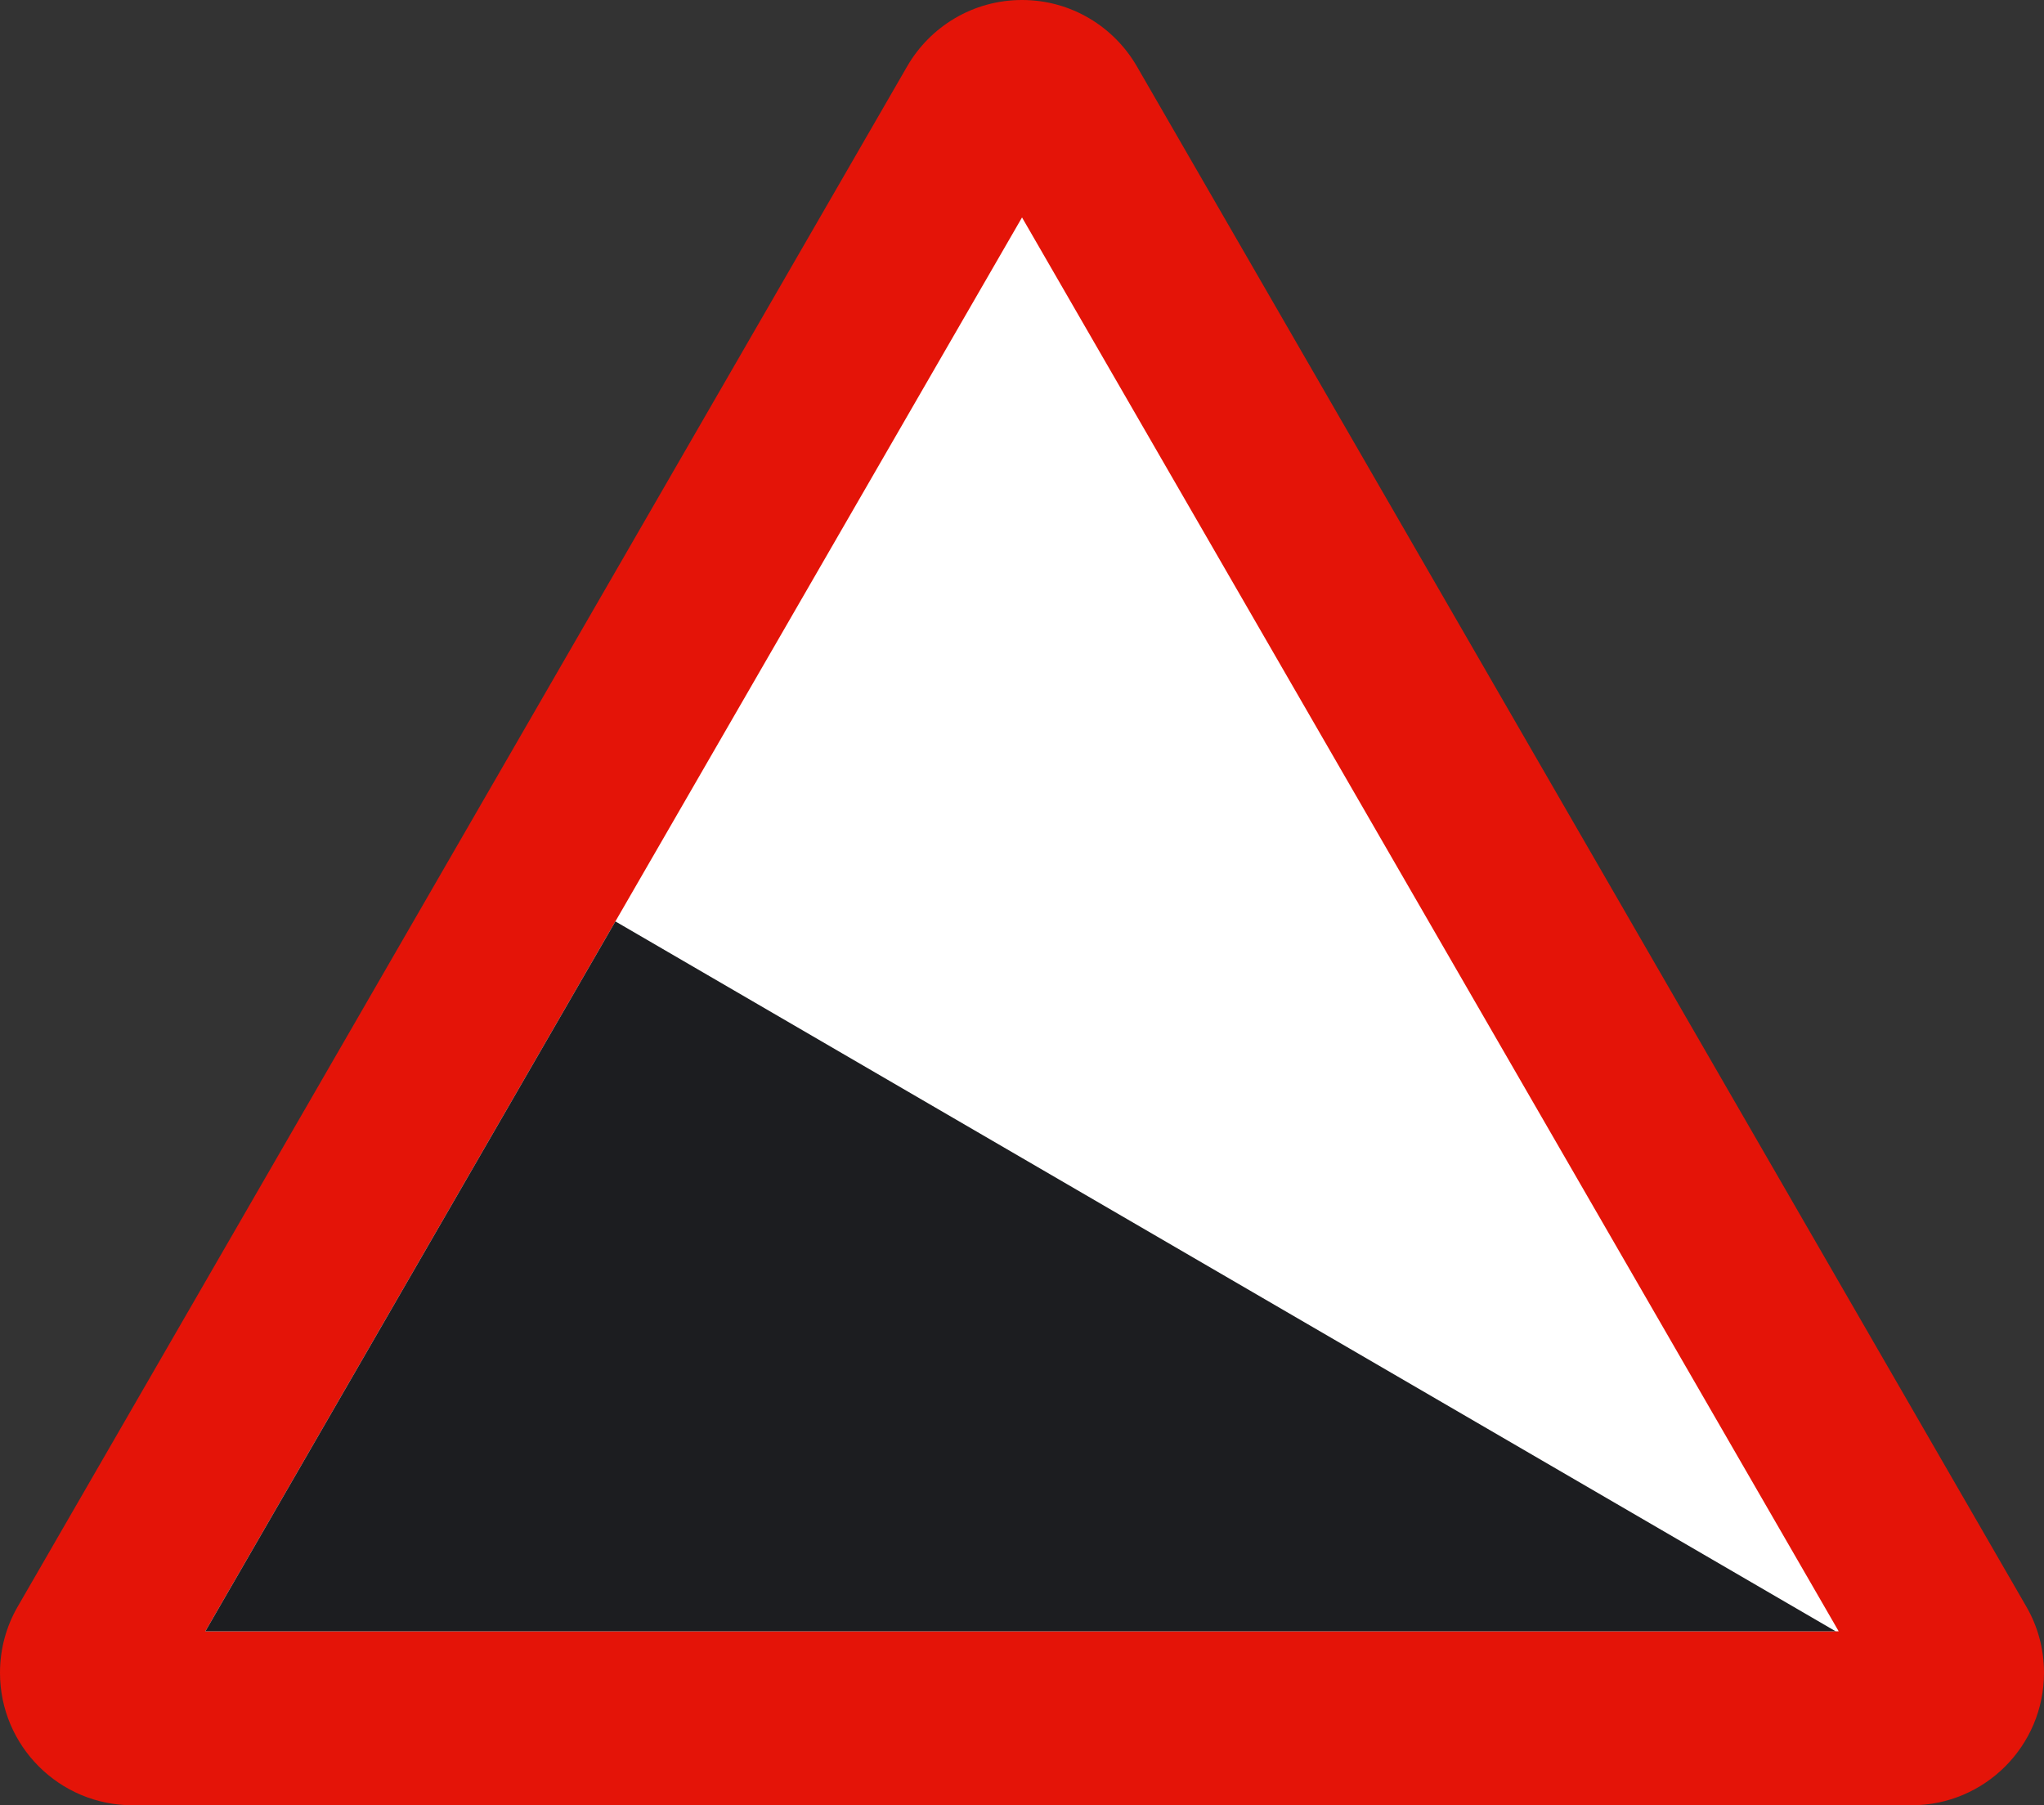 <?xml version="1.0" encoding="UTF-8" standalone="no"?>
<!-- Generator: Adobe Illustrator 11.0, SVG Export Plug-In . SVG Version: 6.0.0 Build 78)  -->

<svg
   ns3:viewOrigin="190.0195 515.415"
   ns3:rulerOrigin="0 0"
   ns3:pageBounds="0 841.8896 595.2754 0"
   width="217.832"
   height="192.418"
   viewBox="0 0 217.832 192.418"
   overflow="visible"
   enable-background="new 0 0 217.832 192.418"
   xml:space="preserve"
   version="1.1"
   id="svg809"
   sodipodi:docname="incline_down.svg"
   inkscape:version="1.2.1 (9c6d41e410, 2022-07-14)"
   xmlns:inkscape="http://www.inkscape.org/namespaces/inkscape"
   xmlns:sodipodi="http://sodipodi.sourceforge.net/DTD/sodipodi-0.dtd"
   xmlns:xlink="http://www.w3.org/1999/xlink"
   xmlns="http://www.w3.org/2000/svg"
   xmlns:svg="http://www.w3.org/2000/svg"
   xmlns:rdf="http://www.w3.org/1999/02/22-rdf-syntax-ns#"
   xmlns:dc="http://purl.org/dc/elements/1.1/"
   xmlns:x="adobe:ns:meta/"
   xmlns:xap="http://ns.adobe.com/xap/1.0/"
   xmlns:xapGImg="http://ns.adobe.com/xap/1.0/g/img/"
   xmlns:ns3="http://ns.adobe.com/AdobeIllustrator/10.0/"
   xmlns:ns4="http://ns.adobe.com/Variables/1.0/"
   xmlns:ns5="http://ns.adobe.com/SaveForWeb/1.0/"><rect x="0" y="0" width="217.832" height="192.418" fill="#333333" stroke="none"/><defs
   id="defs813" /><sodipodi:namedview
   id="namedview811"
   pagecolor="#ffffff"
   bordercolor="#666666"
   borderopacity="1.0"
   inkscape:showpageshadow="2"
   inkscape:pageopacity="0.0"
   inkscape:pagecheckerboard="0"
   inkscape:deskcolor="#d1d1d1"
   showgrid="false"
   inkscape:zoom="1.2264965"
   inkscape:cx="109.66195"
   inkscape:cy="96.208999"
   inkscape:window-width="1920"
   inkscape:window-height="1027"
   inkscape:window-x="-8"
   inkscape:window-y="-8"
   inkscape:window-maximized="1"
   inkscape:current-layer="g806" />
		<g
   id="Capa_1"
   ns3:layer="yes"
   ns3:dimmedPercent="50"
   ns3:rgbTrio="#4F008000FFFF">
			<path
   ns3:knockout="Off"
   fill="#E41408"
   d="M14.125,192.418C6.324,192.418,0,186.09,0,178.297c0-2.547,0.672-4.926,1.844-6.98     L96.668,7.09C99.105,2.855,103.676,0,108.918,0s9.809,2.855,12.25,7.09l94.824,164.227c1.176,2.055,1.84,4.434,1.84,6.98     c0,7.793-6.32,14.121-14.121,14.121H14.125"
   id="path770" />
			<polyline
   ns3:knockout="Off"
   fill="#FFFFFF"
   points="21.883,173.879 108.918,23.176 195.953,173.879 21.883,173.879 "
   id="polyline772" />
			<g
   id="g782">
				<defs
   id="defs775">
					<polyline
   id="XMLID_1_"
   points="21.883,173.879 108.918,23.176 195.953,173.879 21.883,173.879 " />
				</defs>
				<clipPath
   id="XMLID_3_">
					<use
   xlink:href="#XMLID_1_"
   id="use777" />
				</clipPath>
				<polyline
   ns3:knockout="Off"
   clip-path="url(#XMLID_3_)"
   fill="#1C1D20"
   points="9.18,180.941 207.773,180.941 62.141,96.207       9.18,180.941 "
   id="polyline780" />
			</g>
			<g
   id="g806">
				
				
				
				
				
			</g>
		</g>
	</svg>
